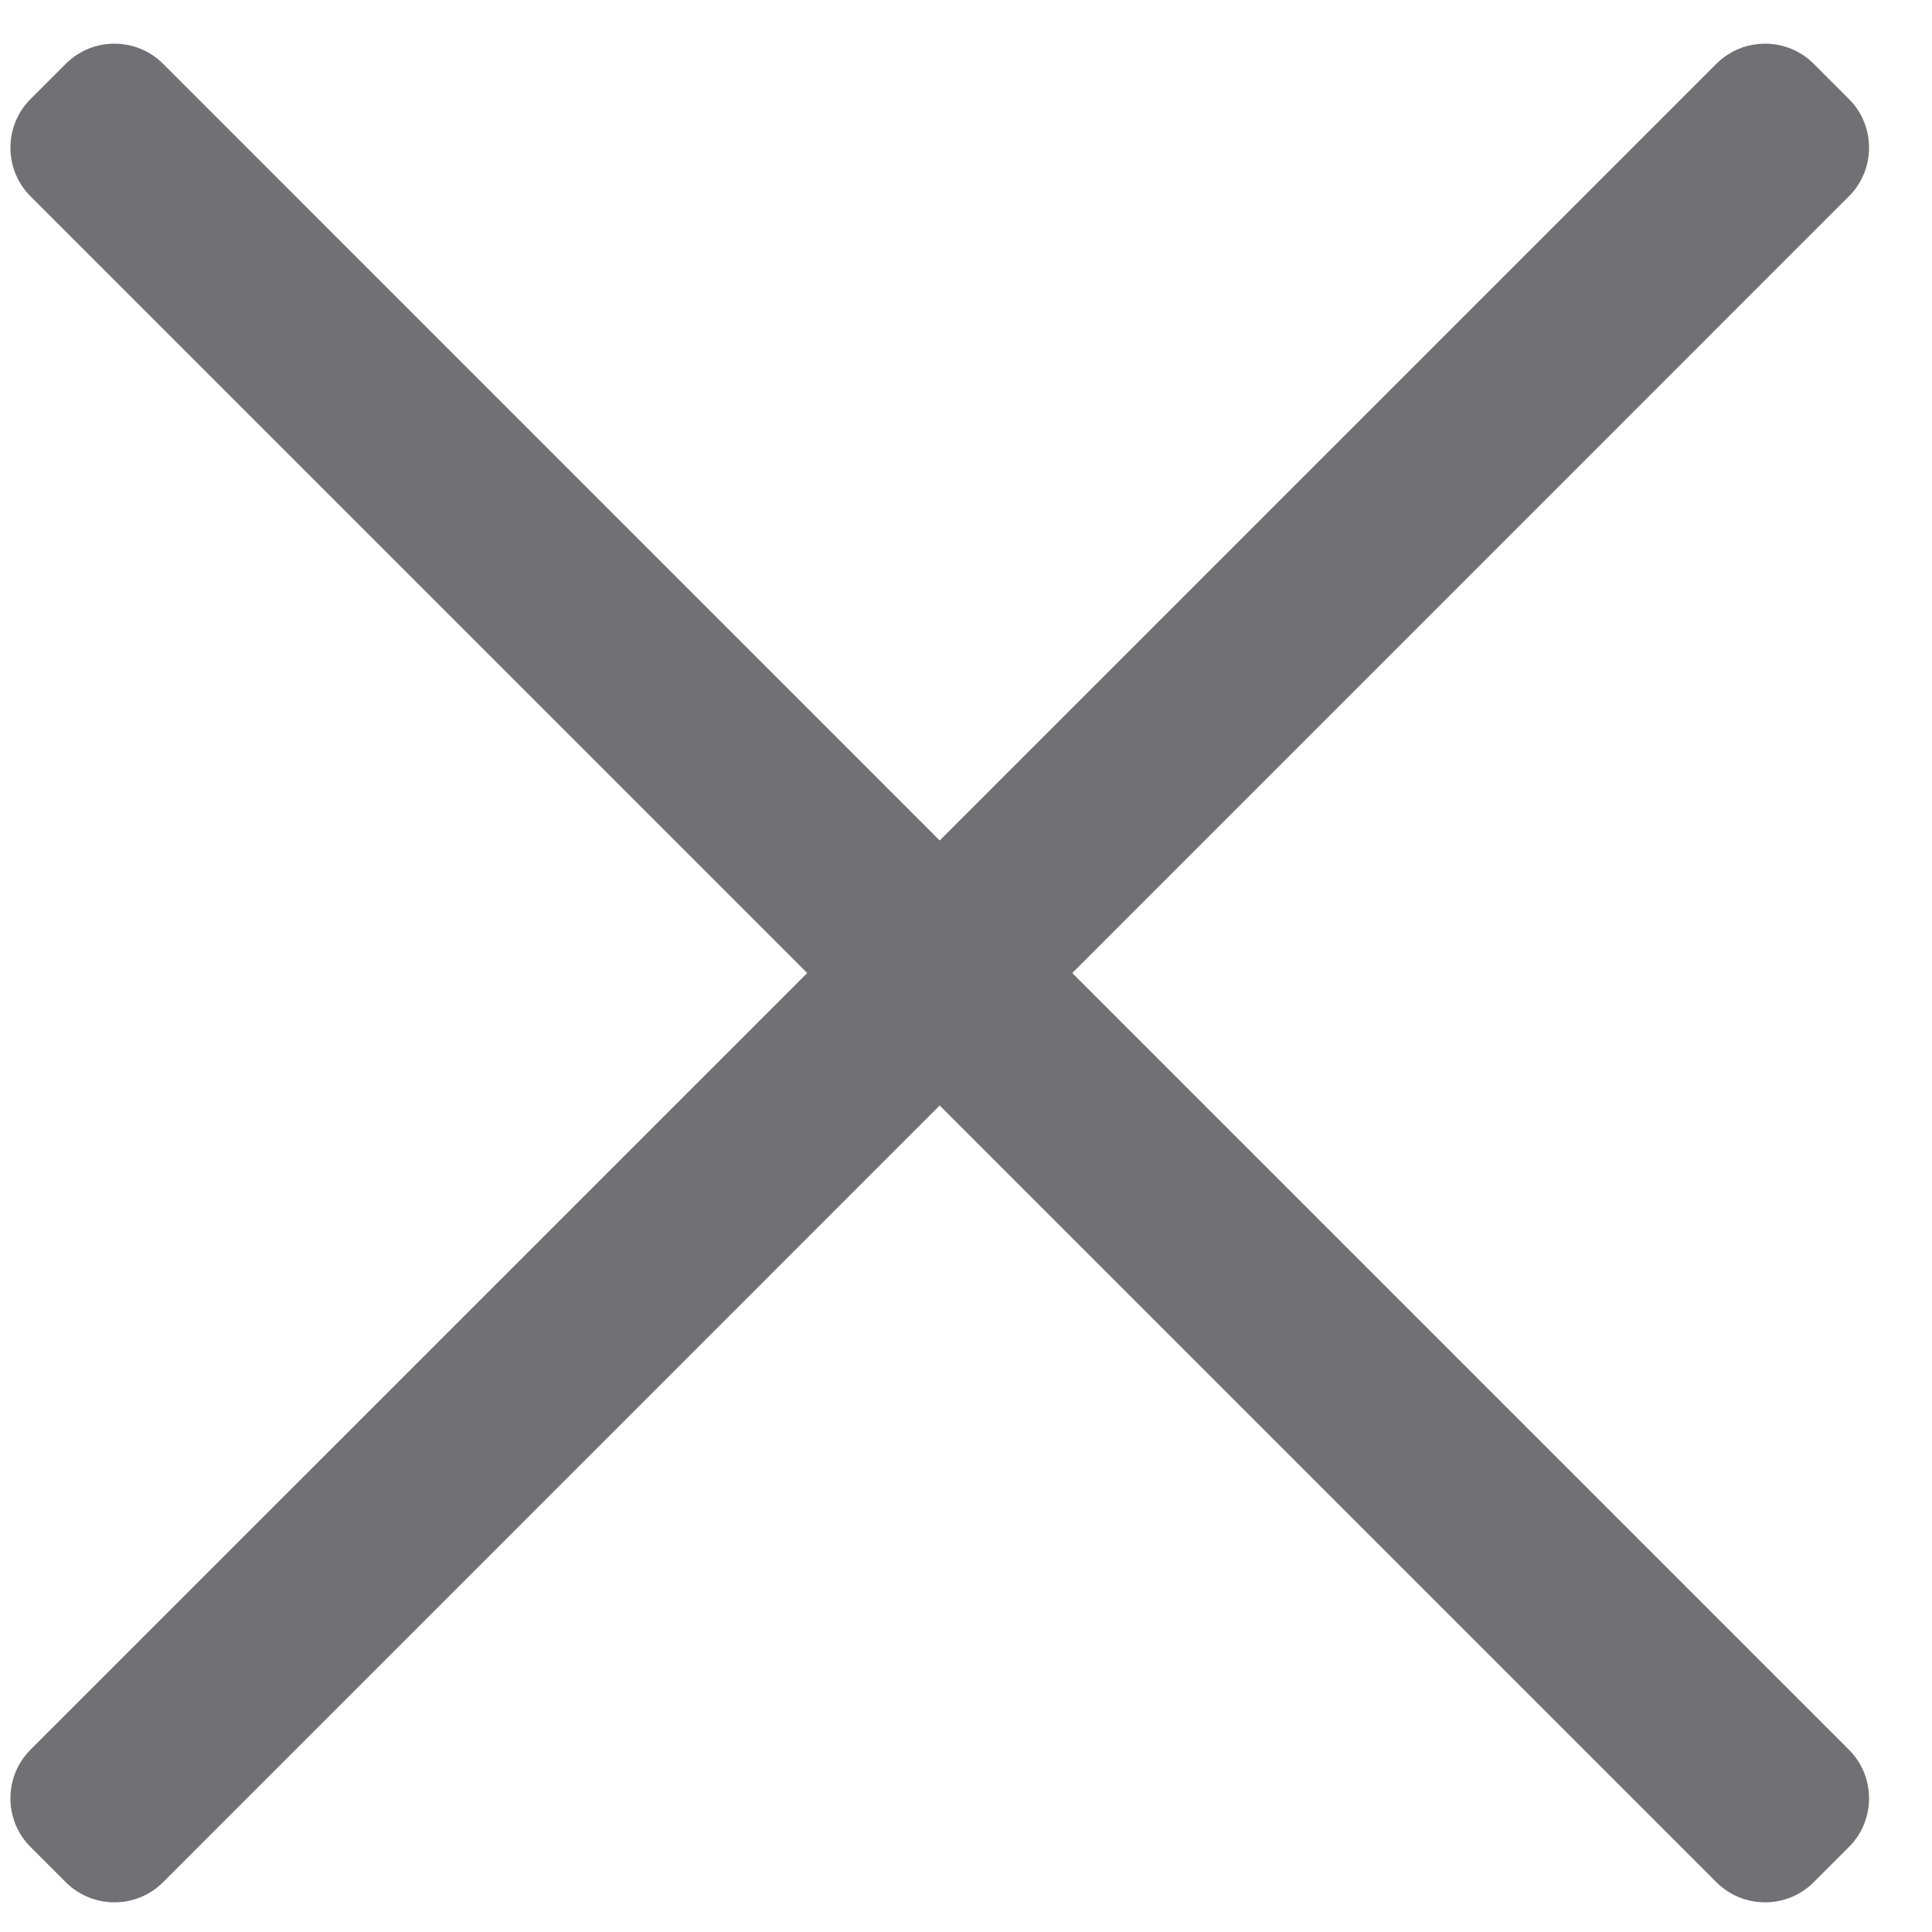 <?xml version="1.0" encoding="UTF-8" standalone="no"?>
<svg width="28px" height="28px" viewBox="0 0 28 28" version="1.1" xmlns="http://www.w3.org/2000/svg" xmlns:xlink="http://www.w3.org/1999/xlink" xmlns:sketch="http://www.bohemiancoding.com/sketch/ns">
    <!-- Generator: Sketch 3.3.2 (12043) - http://www.bohemiancoding.com/sketch -->
    <title>Close icon</title>
    <desc>Created with Sketch.</desc>
    <defs></defs>
    <g id="Steg-1---Legg-til-fysiske-adresser" stroke="none" stroke-width="1" fill="none" fill-rule="evenodd" sketch:type="MSPage">
        <g id="Steg-1---Fysiske-adresser-lightbox" sketch:type="MSArtboardGroup" transform="translate(-1057, -179)" fill="#717074">
            <path d="M1070.619,191.181 L1059.363,179.924 C1058.976,179.537 1058.343,179.535 1057.954,179.924 L1057.442,180.436 C1057.055,180.823 1057.053,181.456 1057.442,181.845 L1068.699,193.102 L1057.442,204.358 C1057.055,204.745 1057.053,205.378 1057.442,205.767 L1057.954,206.279 C1058.341,206.666 1058.974,206.668 1059.363,206.279 L1070.619,195.022 L1081.876,206.279 C1082.263,206.666 1082.896,206.668 1083.285,206.279 L1083.797,205.767 C1084.184,205.38 1084.186,204.747 1083.796,204.358 L1072.54,193.102 L1083.796,181.845 C1084.184,181.458 1084.186,180.825 1083.797,180.436 L1083.285,179.924 C1082.898,179.537 1082.265,179.535 1081.876,179.924 L1070.619,191.181 Z" id="Close-icon" sketch:type="MSShapeGroup"></path>
        </g>
    </g>
</svg>